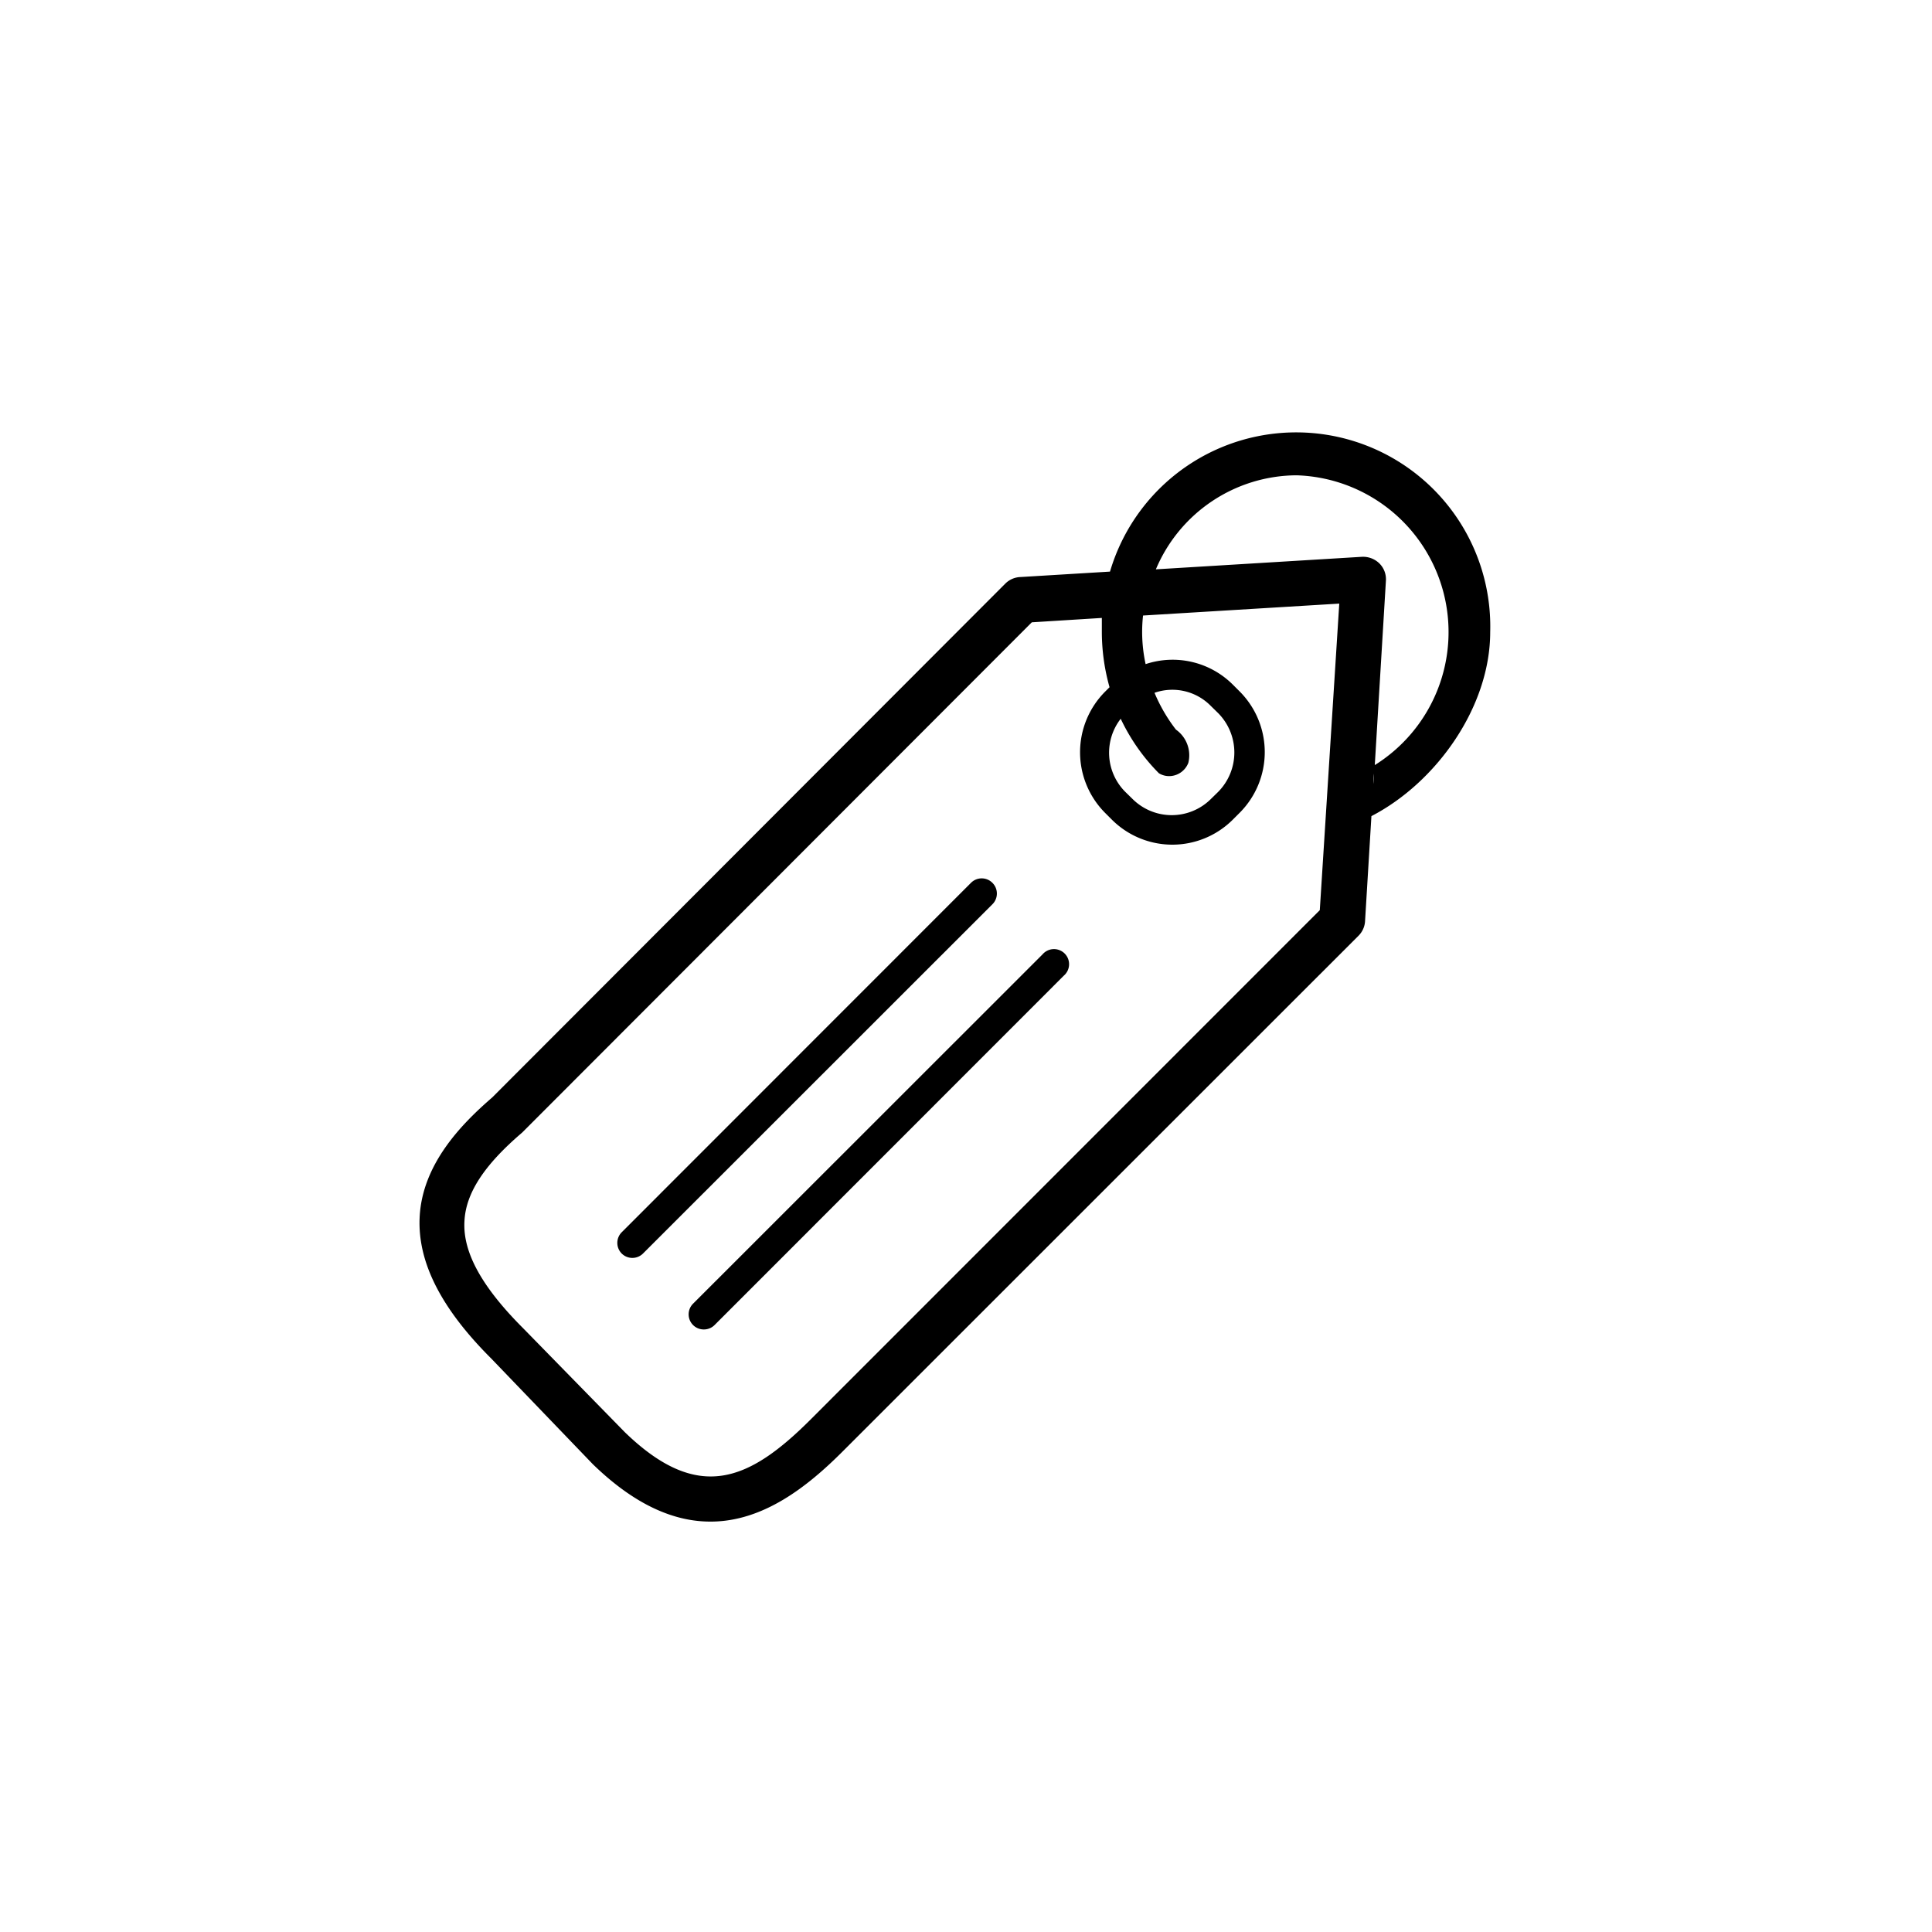 <svg xmlns="http://www.w3.org/2000/svg" viewBox="0 0 128 128"><g><path  d="M98.73,41.87a12.86,12.86,0,0,0-25.19-4l-5.93.36a1.49,1.49,0,0,0-1,.43l-34,34.05c-2,1.73-4.67,4.42-4.81,8-.12,2.94,1.44,6,4.75,9.3L39.27,97c2.85,2.77,5.45,3.81,7.8,3.81,3.48,0,6.41-2.29,8.8-4.69L90,62a1.48,1.48,0,0,0,.44-1l.42-6.93C95.15,51.85,98.73,46.85,98.73,41.87ZM87.44,60.3,53.75,94c-4.13,4.14-7.49,5.6-12.36.88L34.66,88c-2.7-2.7-4-5-3.89-7.07.08-1.86,1.29-3.73,3.82-5.89l.08-.08L68.36,41.23,73,40.94c0,.31,0,.62,0,.93a13.53,13.53,0,0,0,.51,3.66l-.31.31a5.69,5.69,0,0,0,0,8l.47.47a5.67,5.67,0,0,0,8,0l.48-.48a5.69,5.69,0,0,0,0-8l-.48-.48A5.65,5.65,0,0,0,75.9,44a10.07,10.07,0,0,1-.23-2.13,9.82,9.82,0,0,1,.06-1.09l13-.79ZM74.25,47.62a13,13,0,0,0,2.53,3.61,1.31,1.31,0,0,0,.69.19,1.37,1.37,0,0,0,1.26-.88,2.08,2.08,0,0,0-.82-2.2,10.77,10.77,0,0,1-1.42-2.44,3.57,3.57,0,0,1,3.74.88l.48.47a3.71,3.71,0,0,1,0,5.21l-.48.47h0a3.68,3.68,0,0,1-5.2,0l-.48-.47a3.67,3.67,0,0,1-.3-4.84ZM91,51.94l0-.69A3.3,3.3,0,0,1,91,51.94Zm.08-1.2.74-12.26a1.48,1.48,0,0,0-.43-1.15,1.55,1.55,0,0,0-1.16-.44l-13.65.83a10.17,10.17,0,0,1,9.31-6.23A10.39,10.39,0,0,1,91,50.74Z"/><path  d="M65.75,58.49a1,1,0,0,0-1.42,0L41.19,81.64a1,1,0,0,0,0,1.41,1,1,0,0,0,.71.29,1,1,0,0,0,.7-.29L65.75,59.91A1,1,0,0,0,65.75,58.49Z"/><path  d="M69.07,63.23,45.92,86.37a1,1,0,0,0,0,1.42,1,1,0,0,0,.71.29,1,1,0,0,0,.71-.29L70.48,64.64a1,1,0,1,0-1.41-1.41Z"/></g></svg>